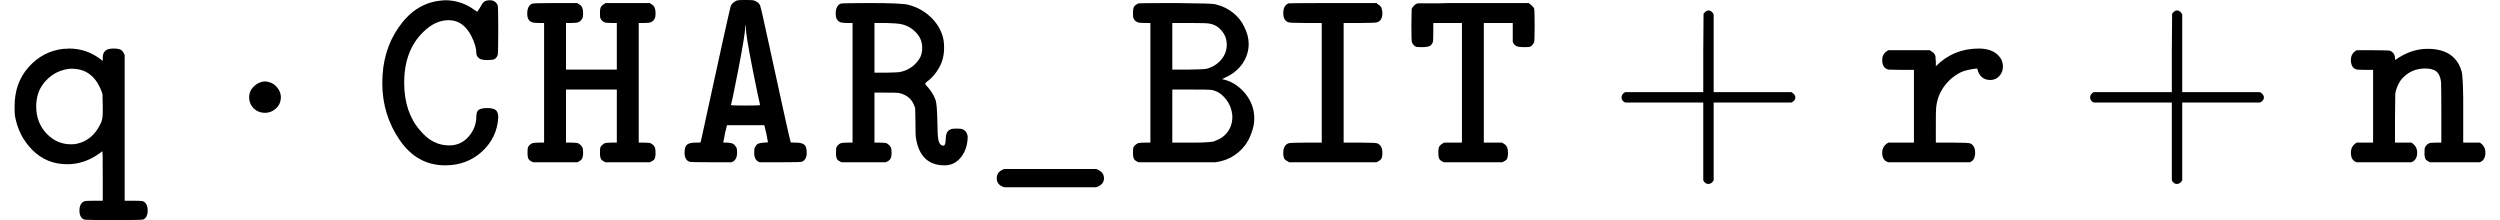 <svg xmlns="http://www.w3.org/2000/svg" xmlns:xlink="http://www.w3.org/1999/xlink" width="139.117" height="12.255" viewBox="0 0 139.117 12.255">
<defs>
<g>
<g id="glyph-0-0">
<path d="M 0.5 -3.125 C 0.5 -4 0.758 -4.727 1.281 -5.312 C 1.812 -5.906 2.457 -6.242 3.219 -6.328 C 3.238 -6.328 3.281 -6.328 3.344 -6.328 C 3.414 -6.336 3.473 -6.344 3.516 -6.344 C 4.18 -6.344 4.77 -6.145 5.281 -5.75 L 5.406 -5.656 L 5.406 -5.828 C 5.406 -5.992 5.445 -6.117 5.531 -6.203 C 5.613 -6.297 5.773 -6.344 6.016 -6.344 C 6.211 -6.344 6.348 -6.316 6.422 -6.266 C 6.492 -6.223 6.562 -6.129 6.625 -5.984 L 6.625 2.125 L 7.094 2.125 C 7.406 2.125 7.594 2.133 7.656 2.156 C 7.82 2.238 7.906 2.41 7.906 2.672 C 7.906 2.93 7.82 3.098 7.656 3.172 C 7.613 3.191 7.062 3.203 6 3.203 C 4.945 3.203 4.406 3.191 4.375 3.172 C 4.195 3.098 4.109 2.93 4.109 2.672 C 4.109 2.41 4.195 2.238 4.375 2.156 C 4.426 2.133 4.609 2.125 4.922 2.125 L 5.406 2.125 L 5.406 0.734 C 5.406 -0.172 5.398 -0.625 5.391 -0.625 C 5.379 -0.625 5.332 -0.594 5.25 -0.531 C 4.688 -0.113 4.078 0.094 3.422 0.094 C 2.66 0.094 2.016 -0.172 1.484 -0.703 C 0.961 -1.234 0.641 -1.875 0.516 -2.625 C 0.504 -2.707 0.5 -2.875 0.5 -3.125 Z M 1.703 -3.125 C 1.703 -2.52 1.895 -2.016 2.281 -1.609 C 2.664 -1.211 3.113 -1.016 3.625 -1.016 C 3.77 -1.016 3.883 -1.023 3.969 -1.047 C 4.539 -1.172 4.973 -1.531 5.266 -2.125 C 5.359 -2.281 5.406 -2.5 5.406 -2.781 L 5.406 -3.125 L 5.391 -3.812 C 5.086 -4.75 4.52 -5.219 3.688 -5.219 L 3.562 -5.219 C 3.031 -5.156 2.586 -4.93 2.234 -4.547 C 1.879 -4.172 1.703 -3.695 1.703 -3.125 Z M 1.703 -3.125 "/>
</g>
<g id="glyph-0-1">
<path d="M 4.078 0.156 C 3.035 0.156 2.191 -0.312 1.547 -1.25 C 0.898 -2.195 0.578 -3.254 0.578 -4.422 C 0.578 -5.617 0.879 -6.648 1.484 -7.516 C 2.086 -8.391 2.836 -8.883 3.734 -9 C 3.891 -9.02 4.004 -9.031 4.078 -9.031 C 4.68 -9.031 5.227 -8.848 5.719 -8.484 L 5.859 -8.391 C 5.91 -8.453 5.961 -8.531 6.016 -8.625 C 6.109 -8.801 6.188 -8.91 6.25 -8.953 C 6.32 -9.004 6.426 -9.031 6.562 -9.031 C 6.77 -9.031 6.914 -8.938 7 -8.75 C 7.02 -8.707 7.031 -8.25 7.031 -7.375 C 7.031 -6.488 7.02 -6.023 7 -5.984 C 6.957 -5.867 6.895 -5.789 6.812 -5.75 C 6.738 -5.719 6.609 -5.703 6.422 -5.703 C 6.172 -5.703 6.008 -5.742 5.938 -5.828 C 5.852 -5.898 5.812 -5.988 5.812 -6.094 C 5.812 -6.352 5.719 -6.672 5.531 -7.047 C 5.227 -7.629 4.812 -7.922 4.281 -7.922 C 3.77 -7.922 3.297 -7.703 2.859 -7.266 C 2.148 -6.578 1.797 -5.633 1.797 -4.438 C 1.797 -3.344 2.094 -2.457 2.688 -1.781 C 3.145 -1.227 3.68 -0.953 4.297 -0.953 C 4.734 -0.953 5.094 -1.113 5.375 -1.438 C 5.664 -1.758 5.812 -2.141 5.812 -2.578 C 5.812 -2.754 5.859 -2.875 5.953 -2.938 C 6.047 -3 6.203 -3.031 6.422 -3.031 C 6.648 -3.031 6.805 -2.992 6.891 -2.922 C 6.984 -2.848 7.031 -2.707 7.031 -2.5 C 6.988 -1.758 6.688 -1.129 6.125 -0.609 C 5.562 -0.098 4.879 0.156 4.078 0.156 Z M 4.078 0.156 "/>
</g>
<g id="glyph-0-2">
<path d="M 0.562 -0.016 C 0.438 -0.066 0.352 -0.125 0.312 -0.188 C 0.27 -0.25 0.25 -0.367 0.25 -0.547 C 0.25 -0.711 0.258 -0.816 0.281 -0.859 C 0.32 -0.941 0.391 -1.008 0.484 -1.062 C 0.555 -1.094 0.688 -1.109 0.875 -1.109 L 1.172 -1.109 L 1.172 -7.766 L 0.875 -7.766 C 0.688 -7.766 0.555 -7.781 0.484 -7.812 C 0.316 -7.883 0.234 -8.039 0.234 -8.281 C 0.234 -8.582 0.328 -8.77 0.516 -8.844 C 0.566 -8.863 1 -8.875 1.812 -8.875 L 3.016 -8.875 C 3.117 -8.812 3.18 -8.77 3.203 -8.75 C 3.234 -8.727 3.266 -8.68 3.297 -8.609 C 3.328 -8.535 3.344 -8.438 3.344 -8.312 C 3.344 -8.164 3.328 -8.066 3.297 -8.016 C 3.242 -7.922 3.176 -7.852 3.094 -7.812 C 3.008 -7.781 2.879 -7.766 2.703 -7.766 L 2.391 -7.766 L 2.391 -5.172 L 5.219 -5.172 L 5.219 -7.766 L 4.906 -7.766 C 4.707 -7.766 4.578 -7.781 4.516 -7.812 C 4.43 -7.852 4.363 -7.922 4.312 -8.016 C 4.289 -8.055 4.281 -8.156 4.281 -8.312 C 4.281 -8.5 4.301 -8.617 4.344 -8.672 C 4.383 -8.734 4.469 -8.801 4.594 -8.875 L 7.047 -8.875 C 7.148 -8.812 7.211 -8.77 7.234 -8.75 C 7.266 -8.727 7.297 -8.68 7.328 -8.609 C 7.359 -8.535 7.375 -8.438 7.375 -8.312 C 7.375 -8.164 7.359 -8.066 7.328 -8.016 C 7.285 -7.922 7.219 -7.852 7.125 -7.812 C 7.051 -7.781 6.922 -7.766 6.734 -7.766 L 6.438 -7.766 L 6.438 -1.109 L 6.734 -1.109 C 6.93 -1.109 7.062 -1.094 7.125 -1.062 C 7.219 -1.008 7.285 -0.941 7.328 -0.859 C 7.359 -0.797 7.375 -0.691 7.375 -0.547 C 7.375 -0.379 7.352 -0.258 7.312 -0.188 C 7.27 -0.125 7.18 -0.066 7.047 -0.016 L 4.594 -0.016 C 4.469 -0.066 4.383 -0.125 4.344 -0.188 C 4.301 -0.25 4.281 -0.367 4.281 -0.547 C 4.281 -0.711 4.289 -0.816 4.312 -0.859 C 4.363 -0.941 4.43 -1.008 4.516 -1.062 C 4.578 -1.094 4.707 -1.109 4.906 -1.109 L 5.219 -1.109 L 5.219 -4.062 L 2.391 -4.062 L 2.391 -1.109 L 2.703 -1.109 C 2.891 -1.109 3.02 -1.094 3.094 -1.062 C 3.176 -1.008 3.242 -0.941 3.297 -0.859 C 3.328 -0.797 3.344 -0.691 3.344 -0.547 C 3.344 -0.379 3.316 -0.258 3.266 -0.188 C 3.223 -0.125 3.141 -0.066 3.016 -0.016 Z M 0.562 -0.016 "/>
</g>
<g id="glyph-0-3">
<path d="M 6.594 -1.109 C 6.832 -1.109 6.992 -1.066 7.078 -0.984 C 7.16 -0.91 7.203 -0.766 7.203 -0.547 C 7.203 -0.285 7.113 -0.117 6.938 -0.047 C 6.895 -0.023 6.492 -0.016 5.734 -0.016 L 4.594 -0.016 C 4.383 -0.078 4.281 -0.254 4.281 -0.547 C 4.281 -0.691 4.289 -0.785 4.312 -0.828 C 4.363 -0.93 4.414 -1 4.469 -1.031 C 4.531 -1.07 4.648 -1.098 4.828 -1.109 L 5.047 -1.125 C 5.047 -1.145 5.016 -1.312 4.953 -1.625 L 4.844 -2.078 L 2.766 -2.078 L 2.656 -1.625 C 2.594 -1.312 2.562 -1.145 2.562 -1.125 C 2.551 -1.113 2.555 -1.109 2.578 -1.109 C 2.598 -1.109 2.66 -1.109 2.766 -1.109 C 2.953 -1.098 3.07 -1.07 3.125 -1.031 C 3.176 -1 3.234 -0.93 3.297 -0.828 C 3.316 -0.785 3.328 -0.691 3.328 -0.547 C 3.328 -0.266 3.223 -0.086 3.016 -0.016 L 1.875 -0.016 C 1.102 -0.016 0.703 -0.023 0.672 -0.047 C 0.492 -0.117 0.406 -0.285 0.406 -0.547 C 0.406 -0.766 0.445 -0.91 0.531 -0.984 C 0.613 -1.066 0.773 -1.109 1.016 -1.109 C 1.203 -1.109 1.297 -1.113 1.297 -1.125 C 1.305 -1.133 1.441 -1.75 1.703 -2.969 C 1.973 -4.188 2.242 -5.426 2.516 -6.688 C 2.797 -7.945 2.945 -8.613 2.969 -8.688 C 3.02 -8.832 3.133 -8.941 3.312 -9.016 C 3.363 -9.035 3.523 -9.047 3.797 -9.047 C 4.066 -9.047 4.227 -9.035 4.281 -9.016 C 4.477 -8.941 4.594 -8.832 4.625 -8.688 C 4.656 -8.613 4.805 -7.945 5.078 -6.688 C 5.359 -5.426 5.629 -4.188 5.891 -2.969 C 6.16 -1.75 6.301 -1.133 6.312 -1.125 C 6.312 -1.113 6.406 -1.109 6.594 -1.109 Z M 3.812 -7.531 C 3.812 -7.602 3.805 -7.645 3.797 -7.656 C 3.785 -7.656 3.781 -7.617 3.781 -7.547 C 3.781 -7.273 3.648 -6.473 3.391 -5.141 C 3.16 -3.953 3.023 -3.305 2.984 -3.203 C 2.984 -3.18 3.254 -3.172 3.797 -3.172 C 4.336 -3.172 4.609 -3.18 4.609 -3.203 C 4.578 -3.305 4.441 -3.953 4.203 -5.141 C 3.941 -6.461 3.812 -7.258 3.812 -7.531 Z M 3.812 -7.531 "/>
</g>
<g id="glyph-0-4">
<path d="M 0.562 -0.016 C 0.438 -0.066 0.352 -0.125 0.312 -0.188 C 0.27 -0.25 0.25 -0.367 0.25 -0.547 C 0.25 -0.711 0.258 -0.816 0.281 -0.859 C 0.32 -0.941 0.391 -1.008 0.484 -1.062 C 0.555 -1.094 0.688 -1.109 0.875 -1.109 L 1.172 -1.109 L 1.172 -7.766 L 0.875 -7.766 C 0.688 -7.766 0.555 -7.781 0.484 -7.812 C 0.316 -7.883 0.234 -8.039 0.234 -8.281 C 0.234 -8.582 0.328 -8.77 0.516 -8.844 C 0.566 -8.863 1.109 -8.875 2.141 -8.875 C 3.305 -8.875 4.016 -8.844 4.266 -8.781 C 4.723 -8.664 5.117 -8.457 5.453 -8.156 C 5.797 -7.852 6.035 -7.492 6.172 -7.078 C 6.234 -6.891 6.266 -6.66 6.266 -6.391 C 6.266 -5.941 6.16 -5.551 5.953 -5.219 C 5.785 -4.926 5.57 -4.688 5.312 -4.5 L 5.203 -4.391 C 5.211 -4.379 5.227 -4.359 5.25 -4.328 C 5.27 -4.305 5.285 -4.285 5.297 -4.266 C 5.523 -4.023 5.691 -3.758 5.797 -3.469 C 5.848 -3.281 5.879 -2.895 5.891 -2.312 C 5.898 -1.75 5.914 -1.422 5.938 -1.328 C 5.977 -1.066 6.078 -0.938 6.234 -0.938 C 6.273 -0.938 6.305 -0.977 6.328 -1.062 C 6.348 -1.145 6.359 -1.242 6.359 -1.359 C 6.367 -1.484 6.383 -1.57 6.406 -1.625 C 6.445 -1.727 6.52 -1.801 6.625 -1.844 C 6.676 -1.875 6.789 -1.891 6.969 -1.891 C 7.145 -1.891 7.258 -1.875 7.312 -1.844 C 7.469 -1.77 7.555 -1.641 7.578 -1.453 C 7.578 -1.004 7.457 -0.625 7.219 -0.312 C 6.977 0 6.672 0.156 6.297 0.156 C 5.398 0.156 4.867 -0.344 4.703 -1.344 C 4.68 -1.426 4.672 -1.723 4.672 -2.234 L 4.656 -3.031 L 4.609 -3.156 C 4.473 -3.539 4.18 -3.781 3.734 -3.875 C 3.68 -3.883 3.438 -3.891 3 -3.891 L 2.391 -3.891 L 2.391 -1.109 L 2.703 -1.109 C 2.891 -1.109 3.02 -1.094 3.094 -1.062 C 3.176 -1.008 3.242 -0.941 3.297 -0.859 C 3.328 -0.797 3.344 -0.691 3.344 -0.547 C 3.344 -0.379 3.316 -0.258 3.266 -0.188 C 3.223 -0.125 3.141 -0.066 3.016 -0.016 Z M 3.781 -7.719 C 3.695 -7.738 3.441 -7.754 3.016 -7.766 L 2.391 -7.766 L 2.391 -5 L 3.016 -5 C 3.441 -5.008 3.695 -5.02 3.781 -5.031 C 4.051 -5.082 4.289 -5.188 4.5 -5.344 C 4.707 -5.508 4.859 -5.691 4.953 -5.891 C 5.016 -6.035 5.047 -6.203 5.047 -6.391 C 5.047 -6.734 4.922 -7.023 4.672 -7.266 C 4.43 -7.516 4.133 -7.664 3.781 -7.719 Z M 3.781 -7.719 "/>
</g>
<g id="glyph-0-5">
<path d="M 1.25 1.375 C 0.969 1.289 0.828 1.125 0.828 0.875 C 0.828 0.625 0.969 0.453 1.25 0.359 L 6.359 0.359 C 6.648 0.461 6.797 0.633 6.797 0.875 C 6.797 1.113 6.648 1.281 6.359 1.375 Z M 1.25 1.375 "/>
</g>
<g id="glyph-0-6">
<path d="M 0.562 -0.016 C 0.438 -0.066 0.352 -0.125 0.312 -0.188 C 0.27 -0.258 0.25 -0.379 0.25 -0.547 C 0.25 -0.703 0.258 -0.805 0.281 -0.859 C 0.332 -0.941 0.406 -1.008 0.5 -1.062 C 0.551 -1.094 0.68 -1.109 0.891 -1.109 L 1.219 -1.109 L 1.219 -7.766 L 0.891 -7.766 C 0.68 -7.766 0.551 -7.781 0.5 -7.812 C 0.395 -7.852 0.32 -7.926 0.281 -8.031 C 0.258 -8.062 0.25 -8.156 0.25 -8.312 C 0.25 -8.488 0.27 -8.609 0.312 -8.672 C 0.352 -8.742 0.438 -8.805 0.562 -8.859 C 0.57 -8.867 1.25 -8.875 2.594 -8.875 C 3.957 -8.863 4.695 -8.844 4.812 -8.812 C 4.812 -8.812 4.848 -8.801 4.922 -8.781 C 5.254 -8.695 5.555 -8.547 5.828 -8.328 C 6.098 -8.109 6.301 -7.852 6.438 -7.562 C 6.602 -7.238 6.688 -6.914 6.688 -6.594 C 6.688 -6.195 6.566 -5.828 6.328 -5.484 C 6.086 -5.148 5.766 -4.895 5.359 -4.719 L 5.203 -4.641 C 5.691 -4.547 6.113 -4.289 6.469 -3.875 C 6.82 -3.457 7 -2.984 7 -2.453 C 7 -2.172 6.945 -1.906 6.844 -1.656 C 6.707 -1.238 6.473 -0.883 6.141 -0.594 C 5.816 -0.312 5.441 -0.129 5.016 -0.047 L 4.844 -0.016 Z M 4.484 -7.734 C 4.422 -7.754 4.055 -7.766 3.391 -7.766 L 2.438 -7.766 L 2.438 -5.172 L 3.344 -5.172 C 3.938 -5.18 4.27 -5.195 4.344 -5.219 C 4.664 -5.301 4.93 -5.461 5.141 -5.703 C 5.359 -5.953 5.469 -6.238 5.469 -6.562 C 5.469 -6.852 5.375 -7.109 5.188 -7.328 C 5.008 -7.555 4.773 -7.691 4.484 -7.734 Z M 5.781 -2.562 C 5.758 -2.945 5.629 -3.281 5.391 -3.562 C 5.16 -3.844 4.891 -4.004 4.578 -4.047 C 4.523 -4.055 4.145 -4.062 3.438 -4.062 L 2.438 -4.062 L 2.438 -1.109 L 3.469 -1.109 C 3.551 -1.109 3.664 -1.109 3.812 -1.109 C 4.332 -1.117 4.66 -1.145 4.797 -1.188 C 4.797 -1.195 4.812 -1.207 4.844 -1.219 C 5.125 -1.312 5.348 -1.473 5.516 -1.703 C 5.691 -1.941 5.781 -2.227 5.781 -2.562 Z M 5.781 -2.562 "/>
</g>
<g id="glyph-0-7">
<path d="M 1.375 -0.016 C 1.25 -0.078 1.16 -0.141 1.109 -0.203 C 1.066 -0.273 1.047 -0.391 1.047 -0.547 C 1.047 -0.805 1.133 -0.977 1.312 -1.062 C 1.363 -1.094 1.688 -1.109 2.281 -1.109 L 3.188 -1.109 L 3.188 -7.766 L 2.281 -7.766 C 1.688 -7.766 1.363 -7.781 1.312 -7.812 C 1.133 -7.883 1.047 -8.051 1.047 -8.312 C 1.047 -8.602 1.145 -8.785 1.344 -8.859 C 1.383 -8.867 2.211 -8.875 3.828 -8.875 L 6.234 -8.875 C 6.254 -8.852 6.285 -8.828 6.328 -8.797 C 6.379 -8.766 6.41 -8.742 6.422 -8.734 C 6.43 -8.723 6.445 -8.703 6.469 -8.672 C 6.5 -8.648 6.516 -8.625 6.516 -8.594 C 6.523 -8.562 6.535 -8.52 6.547 -8.469 C 6.555 -8.426 6.562 -8.375 6.562 -8.312 C 6.562 -8.051 6.473 -7.883 6.297 -7.812 C 6.242 -7.781 5.922 -7.766 5.328 -7.766 L 4.406 -7.766 L 4.406 -1.109 L 5.328 -1.109 C 5.922 -1.109 6.242 -1.094 6.297 -1.062 C 6.473 -0.977 6.562 -0.805 6.562 -0.547 C 6.562 -0.379 6.539 -0.266 6.5 -0.203 C 6.457 -0.141 6.367 -0.078 6.234 -0.016 Z M 1.375 -0.016 "/>
</g>
<g id="glyph-0-8">
<path d="M 1.938 -0.188 C 1.895 -0.25 1.875 -0.367 1.875 -0.547 C 1.875 -0.734 1.895 -0.852 1.938 -0.906 C 1.977 -0.969 2.062 -1.035 2.188 -1.109 L 3.188 -1.109 L 3.188 -7.766 L 1.594 -7.766 L 1.594 -7.266 C 1.594 -6.973 1.586 -6.797 1.578 -6.734 C 1.566 -6.672 1.531 -6.602 1.469 -6.531 C 1.383 -6.457 1.223 -6.422 0.984 -6.422 C 0.797 -6.422 0.68 -6.426 0.641 -6.438 C 0.535 -6.488 0.457 -6.57 0.406 -6.688 C 0.383 -6.738 0.375 -7.062 0.375 -7.656 L 0.391 -8.547 C 0.473 -8.711 0.582 -8.816 0.719 -8.859 L 0.797 -8.859 C 0.859 -8.859 0.941 -8.859 1.047 -8.859 C 1.148 -8.859 1.27 -8.859 1.406 -8.859 C 1.551 -8.859 1.711 -8.859 1.891 -8.859 C 2.078 -8.867 2.27 -8.875 2.469 -8.875 C 2.664 -8.875 2.883 -8.875 3.125 -8.875 C 3.363 -8.875 3.598 -8.875 3.828 -8.875 L 6.906 -8.875 C 7.07 -8.75 7.172 -8.648 7.203 -8.578 C 7.223 -8.523 7.234 -8.207 7.234 -7.625 C 7.234 -7.051 7.223 -6.738 7.203 -6.688 C 7.148 -6.57 7.07 -6.488 6.969 -6.438 C 6.926 -6.426 6.812 -6.422 6.625 -6.422 C 6.375 -6.422 6.211 -6.457 6.141 -6.531 C 6.066 -6.602 6.023 -6.672 6.016 -6.734 C 6.016 -6.797 6.016 -6.973 6.016 -7.266 L 6.016 -7.766 L 4.406 -7.766 L 4.406 -1.109 L 5.422 -1.109 C 5.523 -1.047 5.586 -1.004 5.609 -0.984 C 5.641 -0.961 5.672 -0.914 5.703 -0.844 C 5.734 -0.77 5.75 -0.672 5.75 -0.547 C 5.75 -0.379 5.727 -0.258 5.688 -0.188 C 5.645 -0.125 5.555 -0.066 5.422 -0.016 L 2.188 -0.016 C 2.062 -0.066 1.977 -0.125 1.938 -0.188 Z M 1.938 -0.188 "/>
</g>
<g id="glyph-0-9">
<path d="M 3 -6.25 C 3.02 -6.238 3.047 -6.219 3.078 -6.188 C 3.117 -6.164 3.145 -6.148 3.156 -6.141 C 3.164 -6.141 3.18 -6.125 3.203 -6.094 C 3.223 -6.07 3.238 -6.055 3.25 -6.047 C 3.258 -6.035 3.27 -6.016 3.281 -5.984 C 3.301 -5.953 3.312 -5.914 3.312 -5.875 C 3.312 -5.844 3.312 -5.805 3.312 -5.766 C 3.32 -5.723 3.328 -5.676 3.328 -5.625 L 3.328 -5.359 C 3.984 -6.016 4.781 -6.344 5.719 -6.344 C 6.332 -6.344 6.754 -6.133 6.984 -5.719 C 7.035 -5.582 7.062 -5.457 7.062 -5.344 C 7.062 -5.133 6.992 -4.957 6.859 -4.812 C 6.723 -4.664 6.555 -4.594 6.359 -4.594 C 6.172 -4.594 6.016 -4.645 5.891 -4.75 C 5.766 -4.863 5.68 -5.016 5.641 -5.203 L 5.625 -5.234 C 5.219 -5.191 4.91 -5.117 4.703 -5.016 C 4.328 -4.828 4.016 -4.555 3.766 -4.203 C 3.523 -3.859 3.383 -3.469 3.344 -3.031 C 3.332 -2.977 3.328 -2.633 3.328 -2 L 3.328 -1.109 L 4.25 -1.109 C 4.863 -1.109 5.195 -1.094 5.25 -1.062 C 5.426 -0.977 5.516 -0.805 5.516 -0.547 C 5.516 -0.266 5.414 -0.086 5.219 -0.016 L 0.688 -0.016 C 0.457 -0.078 0.344 -0.254 0.344 -0.547 C 0.344 -0.797 0.457 -0.984 0.688 -1.109 L 2.109 -1.109 L 2.109 -5.156 L 1.391 -5.156 L 0.688 -5.172 C 0.457 -5.234 0.344 -5.41 0.344 -5.703 C 0.344 -5.953 0.457 -6.133 0.688 -6.25 Z M 3 -6.25 "/>
</g>
<g id="glyph-0-10">
<path d="M 0.062 -5.703 C 0.062 -5.961 0.172 -6.145 0.391 -6.25 L 1.297 -6.25 C 1.867 -6.25 2.188 -6.238 2.25 -6.219 C 2.426 -6.133 2.516 -5.992 2.516 -5.797 L 2.531 -5.719 L 2.547 -5.719 C 3.117 -6.125 3.711 -6.328 4.328 -6.328 C 5.367 -6.328 6.004 -5.895 6.234 -5.031 C 6.273 -4.852 6.301 -4.367 6.312 -3.578 C 6.312 -3.297 6.312 -3.062 6.312 -2.875 L 6.312 -1.109 L 7.234 -1.109 C 7.441 -0.984 7.547 -0.797 7.547 -0.547 C 7.547 -0.273 7.441 -0.098 7.234 -0.016 L 4.469 -0.016 C 4.344 -0.066 4.258 -0.125 4.219 -0.188 C 4.176 -0.258 4.156 -0.379 4.156 -0.547 C 4.156 -0.703 4.164 -0.801 4.188 -0.844 C 4.227 -0.938 4.297 -1.008 4.391 -1.062 C 4.453 -1.094 4.582 -1.109 4.781 -1.109 L 5.094 -1.109 L 5.094 -2.734 C 5.094 -3.848 5.086 -4.43 5.078 -4.484 C 5.047 -4.754 4.961 -4.945 4.828 -5.062 C 4.691 -5.176 4.477 -5.234 4.188 -5.234 C 3.645 -5.234 3.195 -5.02 2.844 -4.594 C 2.719 -4.414 2.625 -4.211 2.562 -3.984 L 2.531 -3.828 L 2.516 -2.469 L 2.516 -1.109 L 3.422 -1.109 C 3.641 -0.984 3.75 -0.797 3.75 -0.547 C 3.75 -0.273 3.641 -0.098 3.422 -0.016 L 0.391 -0.016 C 0.172 -0.078 0.062 -0.254 0.062 -0.547 C 0.062 -0.805 0.172 -0.992 0.391 -1.109 L 1.297 -1.109 L 1.297 -5.156 L 0.844 -5.156 L 0.391 -5.172 C 0.172 -5.234 0.062 -5.41 0.062 -5.703 Z M 0.062 -5.703 "/>
</g>
<g id="glyph-1-0">
<path d="M 2.016 -2.766 C 1.766 -2.766 1.551 -2.848 1.375 -3.016 C 1.207 -3.191 1.125 -3.395 1.125 -3.625 C 1.125 -3.844 1.191 -4.023 1.328 -4.172 C 1.461 -4.328 1.625 -4.43 1.812 -4.484 C 1.938 -4.523 2.066 -4.523 2.203 -4.484 C 2.398 -4.441 2.562 -4.336 2.688 -4.172 C 2.82 -4.016 2.891 -3.836 2.891 -3.641 C 2.891 -3.391 2.801 -3.18 2.625 -3.016 C 2.445 -2.848 2.242 -2.766 2.016 -2.766 Z M 2.016 -2.766 "/>
</g>
<g id="glyph-1-1">
<path d="M 1.016 -3.344 C 0.879 -3.406 0.812 -3.5 0.812 -3.625 C 0.812 -3.75 0.879 -3.848 1.016 -3.922 L 5.359 -3.922 L 5.359 -6.094 L 5.375 -8.281 C 5.469 -8.406 5.555 -8.469 5.641 -8.469 C 5.766 -8.469 5.863 -8.395 5.938 -8.25 L 5.938 -3.922 L 10.266 -3.922 C 10.41 -3.836 10.484 -3.738 10.484 -3.625 C 10.484 -3.508 10.41 -3.414 10.266 -3.344 L 5.938 -3.344 L 5.938 0.984 C 5.863 1.117 5.766 1.188 5.641 1.188 C 5.516 1.188 5.422 1.117 5.359 0.984 L 5.359 -3.344 Z M 1.016 -3.344 "/>
</g>
</g>
</defs>
<g fill="rgb(0%, 0%, 0%)" fill-opacity="1">
<use xlink:href="#glyph-0-0" x="0.312" y="9.045"/>
</g>
<g fill="rgb(0%, 0%, 0%)" fill-opacity="1">
<use xlink:href="#glyph-1-0" x="12.738" y="9.045"/>
</g>
<g fill="rgb(0%, 0%, 0%)" fill-opacity="1">
<use xlink:href="#glyph-0-1" x="20.695" y="9.045"/>
</g>
<g fill="rgb(0%, 0%, 0%)" fill-opacity="1">
<use xlink:href="#glyph-0-2" x="29.105" y="9.045"/>
</g>
<g fill="rgb(0%, 0%, 0%)" fill-opacity="1">
<use xlink:href="#glyph-0-3" x="37.688" y="9.045"/>
</g>
<g fill="rgb(0%, 0%, 0%)" fill-opacity="1">
<use xlink:href="#glyph-0-4" x="46.27" y="9.045"/>
</g>
<g fill="rgb(0%, 0%, 0%)" fill-opacity="1">
<use xlink:href="#glyph-0-5" x="54.637" y="9.045"/>
</g>
<g fill="rgb(0%, 0%, 0%)" fill-opacity="1">
<use xlink:href="#glyph-0-6" x="62.797" y="9.045"/>
</g>
<g fill="rgb(0%, 0%, 0%)" fill-opacity="1">
<use xlink:href="#glyph-0-7" x="70.363" y="9.045"/>
</g>
<g fill="rgb(0%, 0%, 0%)" fill-opacity="1">
<use xlink:href="#glyph-0-8" x="78.164" y="9.045"/>
</g>
<g fill="rgb(0%, 0%, 0%)" fill-opacity="1">
<use xlink:href="#glyph-1-1" x="89.422" y="9.049"/>
</g>
<g fill="rgb(0%, 0%, 0%)" fill-opacity="1">
<use xlink:href="#glyph-0-9" x="104.395" y="9.045"/>
</g>
<g fill="rgb(0%, 0%, 0%)" fill-opacity="1">
<use xlink:href="#glyph-1-1" x="115.496" y="9.049"/>
</g>
<g fill="rgb(0%, 0%, 0%)" fill-opacity="1">
<use xlink:href="#glyph-0-10" x="130.758" y="9.045"/>
</g>
</svg>
